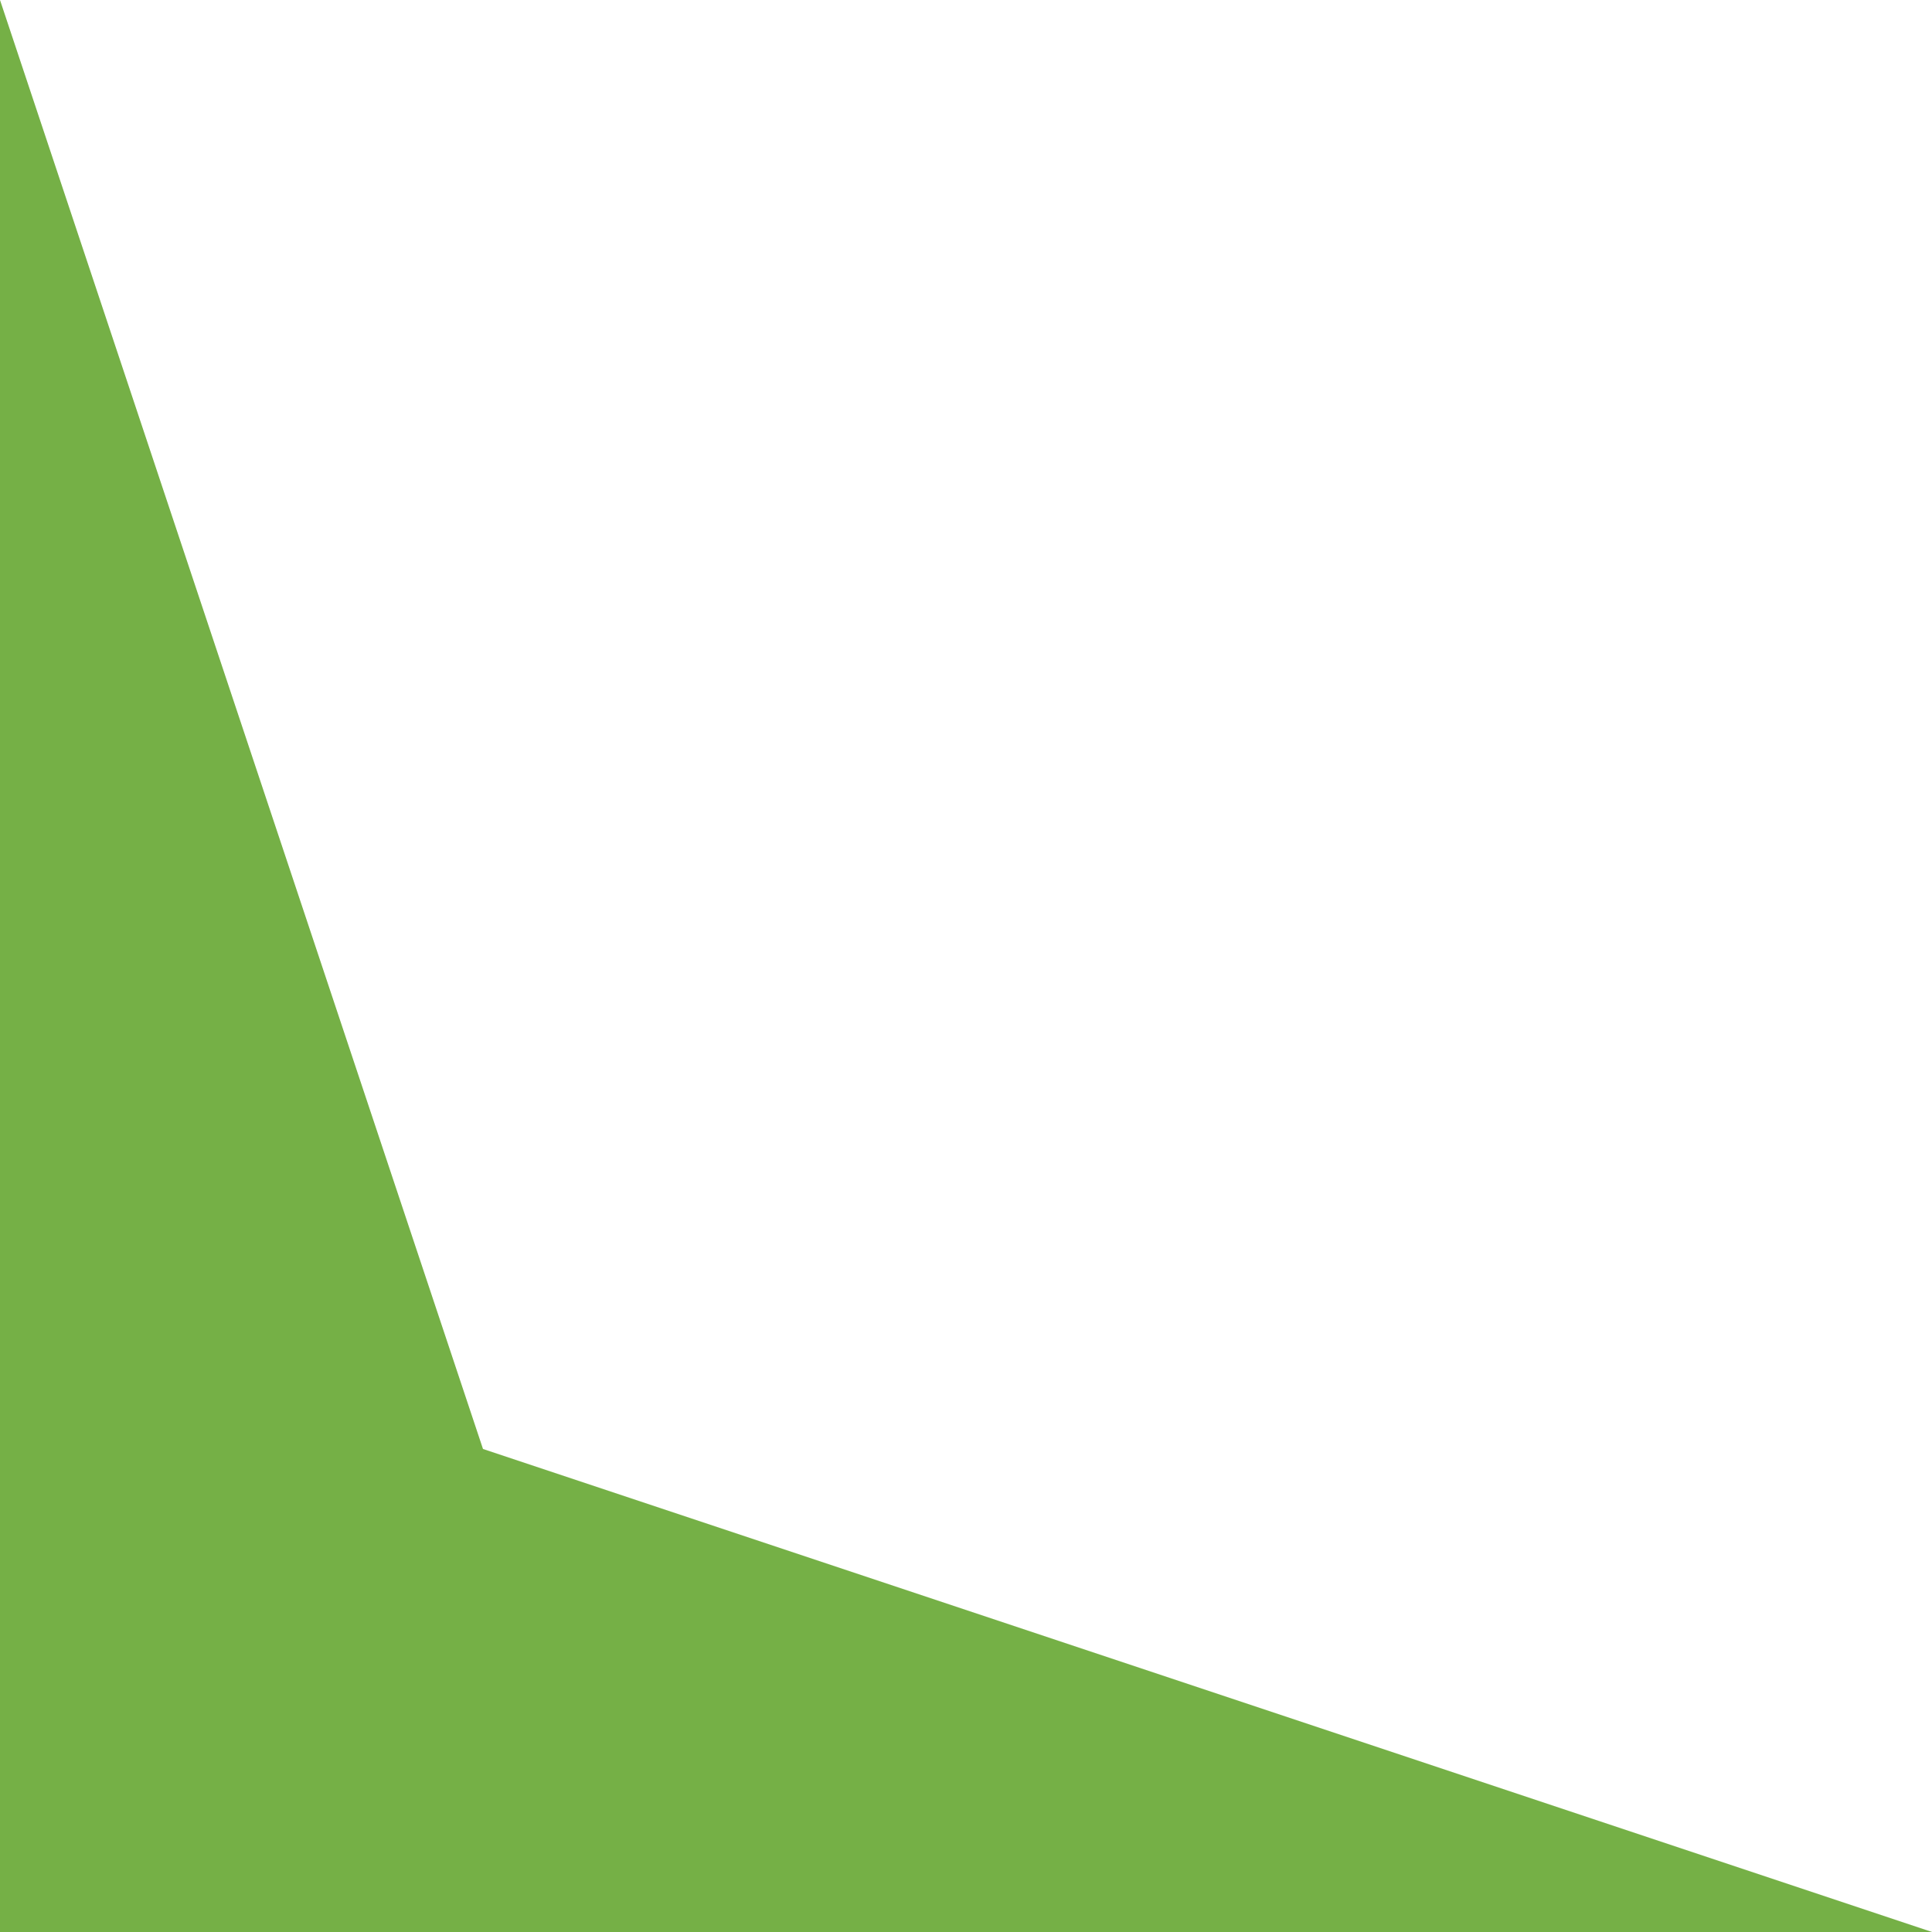 <svg width="64" height="64" viewBox="0 0 64 64" fill="none" xmlns="http://www.w3.org/2000/svg">
<g clip-path="url(#clip0_22:6366)">
<path d="M16 48L64 64L-2.79753e-06 64L0 -2.79753e-06L16 48Z" fill="#75B046"/>
</g>
<defs>
<clipPath id="clip0_22:6366">
<rect width="64" height="64" fill="white" transform="translate(0 64) rotate(-90)"/>
</clipPath>
</defs>
</svg>
